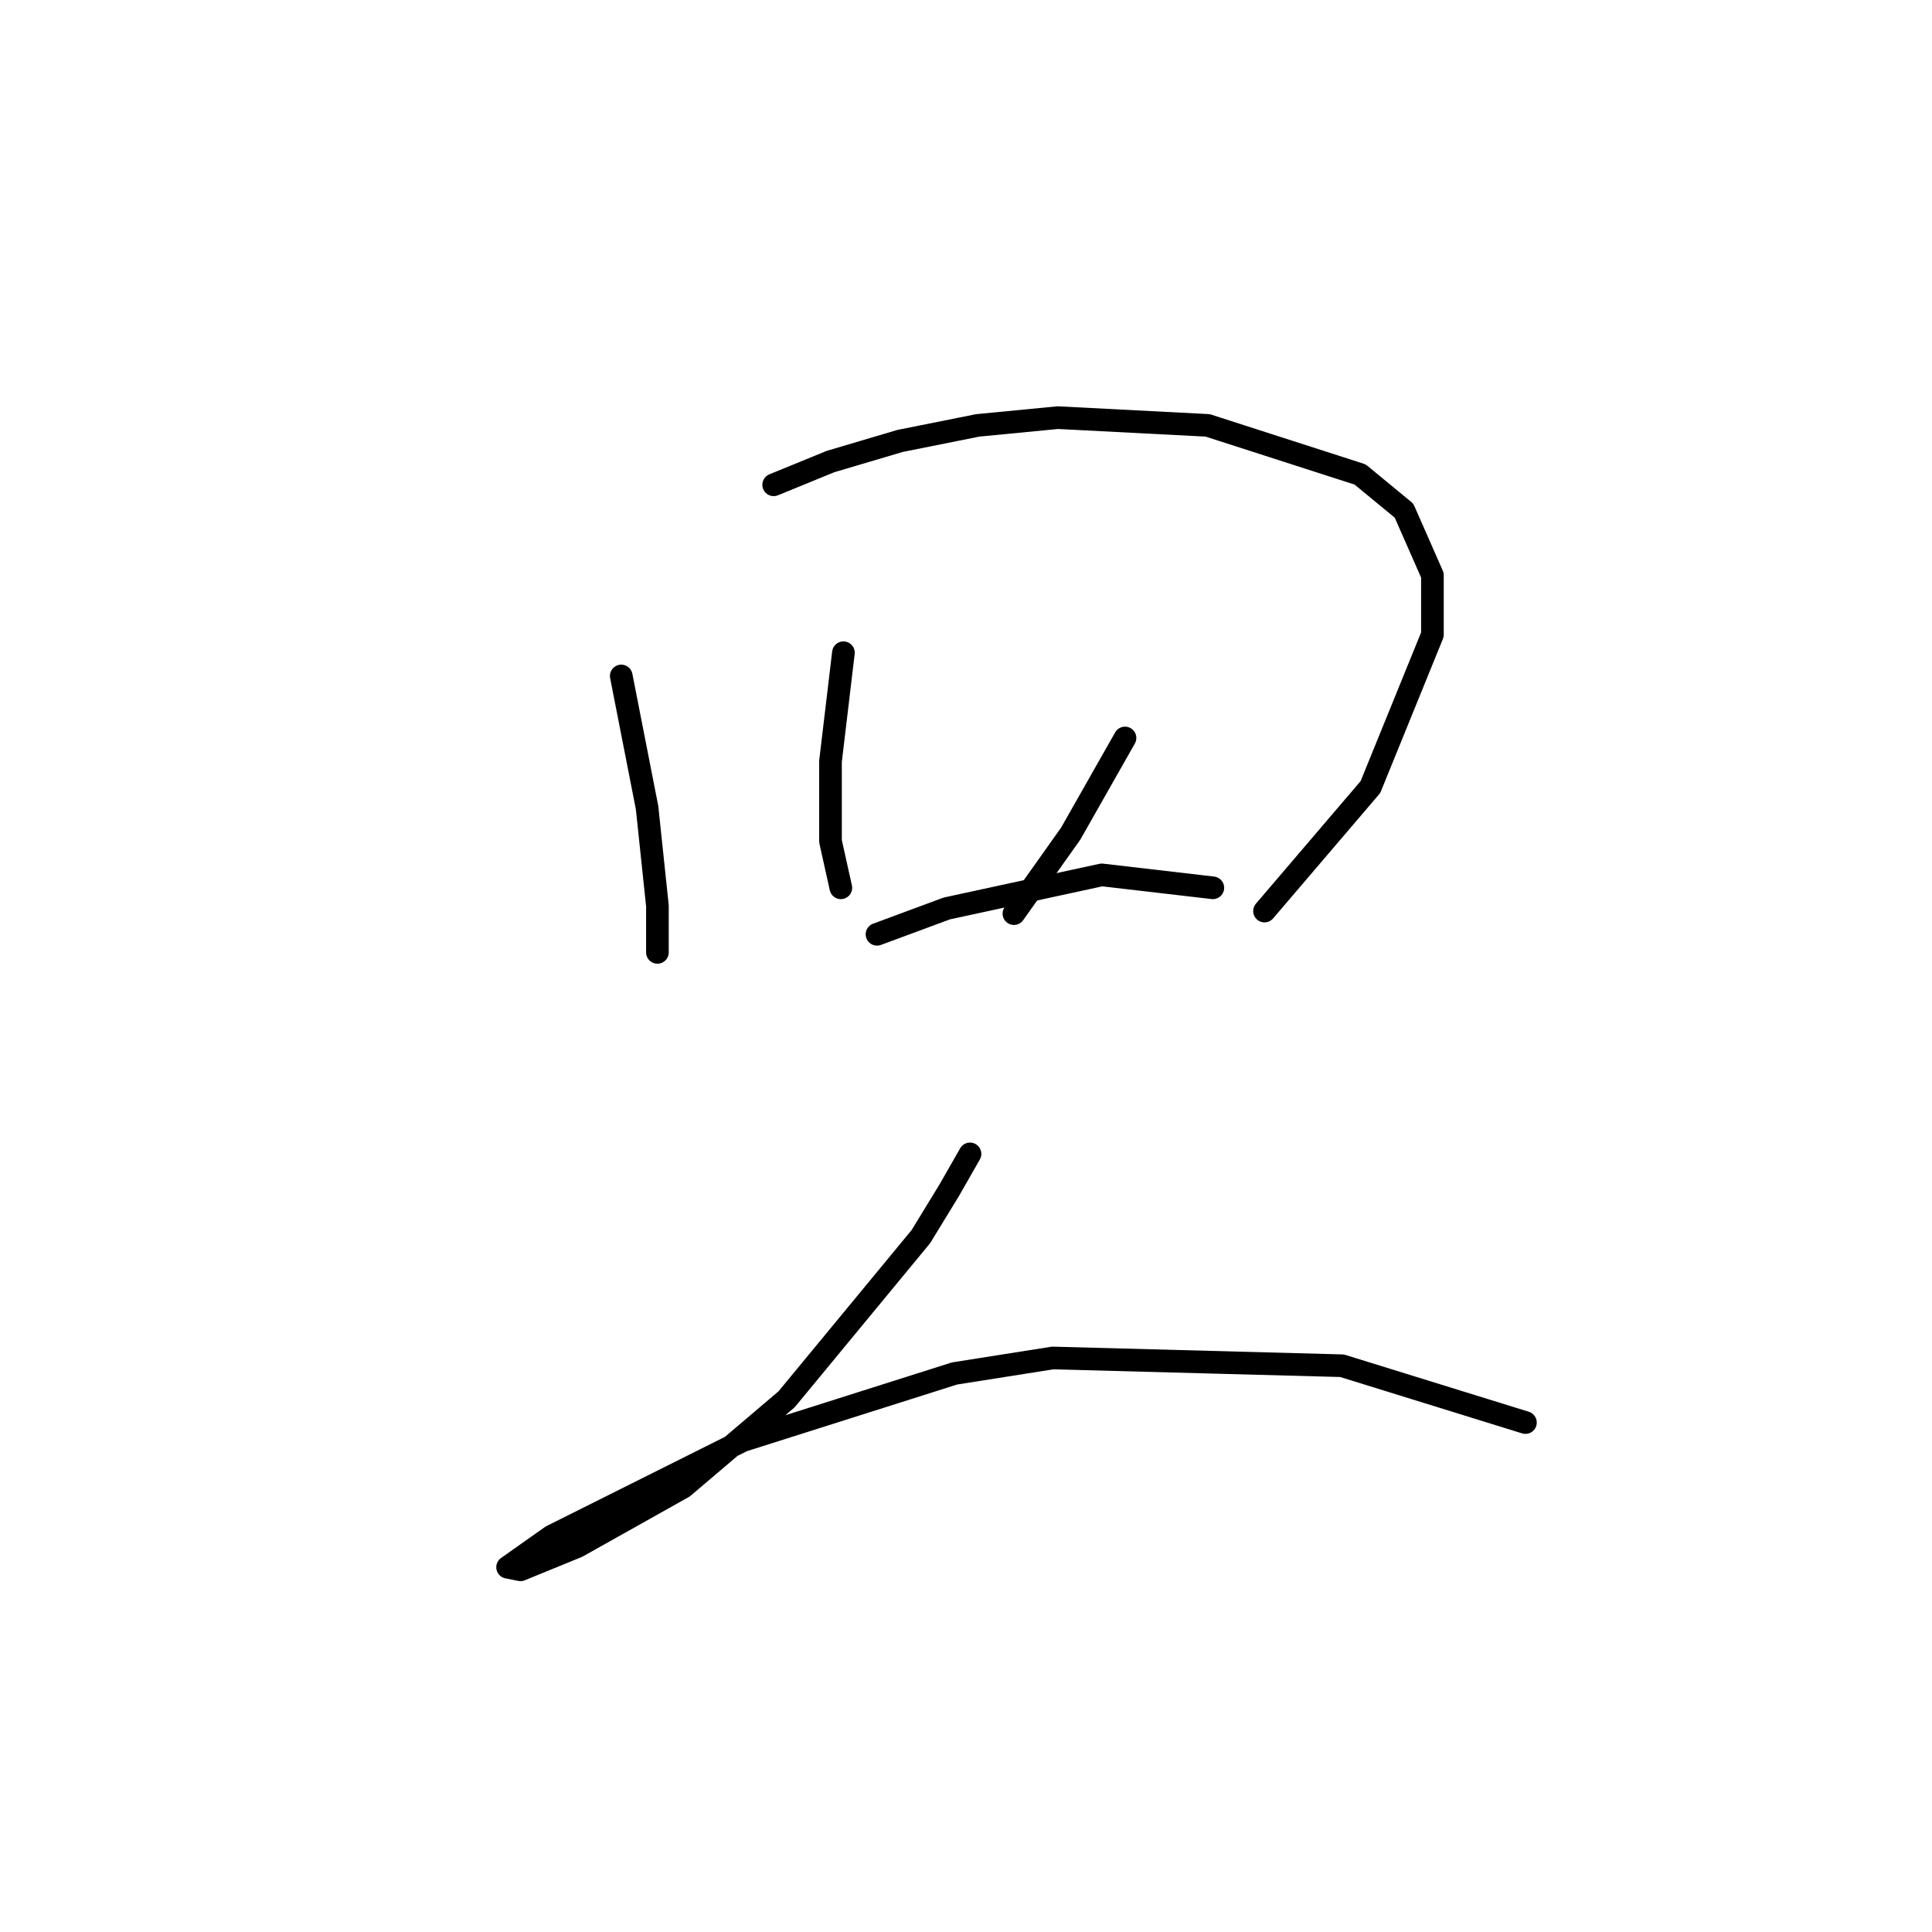 <?xml version="1.0" standalone="no"?>
    <svg width="256" height="256" xmlns="http://www.w3.org/2000/svg" version="1.1">
    <polyline stroke="black" stroke-width="3" stroke-linecap="round" fill="transparent" stroke-linejoin="round" points="82.319 89.569 85.742 107.027 87.112 120.035 87.112 124.142 87.112 126.196 87.112 126.196 " />
        <polyline stroke="black" stroke-width="3" stroke-linecap="round" fill="transparent" stroke-linejoin="round" points="102.516 64.239 110.046 61.158 119.289 58.419 129.558 56.365 140.169 55.339 160.023 56.365 180.219 62.869 186.039 67.662 189.804 76.219 189.804 84.092 181.589 104.289 167.554 120.719 167.554 120.719 " />
        <polyline stroke="black" stroke-width="3" stroke-linecap="round" fill="transparent" stroke-linejoin="round" points="111.758 86.489 110.046 100.866 110.046 111.477 111.416 117.639 111.416 117.639 " />
        <polyline stroke="black" stroke-width="3" stroke-linecap="round" fill="transparent" stroke-linejoin="round" points="149.069 97.785 141.881 110.45 134.35 121.062 134.35 121.062 " />
        <polyline stroke="black" stroke-width="3" stroke-linecap="round" fill="transparent" stroke-linejoin="round" points="116.208 123.8 125.45 120.377 145.989 115.927 160.708 117.639 160.708 117.639 " />
        <polyline stroke="black" stroke-width="3" stroke-linecap="round" fill="transparent" stroke-linejoin="round" points="128.531 152.896 125.792 157.689 122.027 163.85 104.227 185.416 90.535 197.054 76.5 204.927 68.969 208.008 67.258 207.666 73.077 203.558 98.408 190.893 126.477 181.993 139.485 179.939 177.823 180.966 202.127 188.496 202.127 188.496 " />
        </svg>